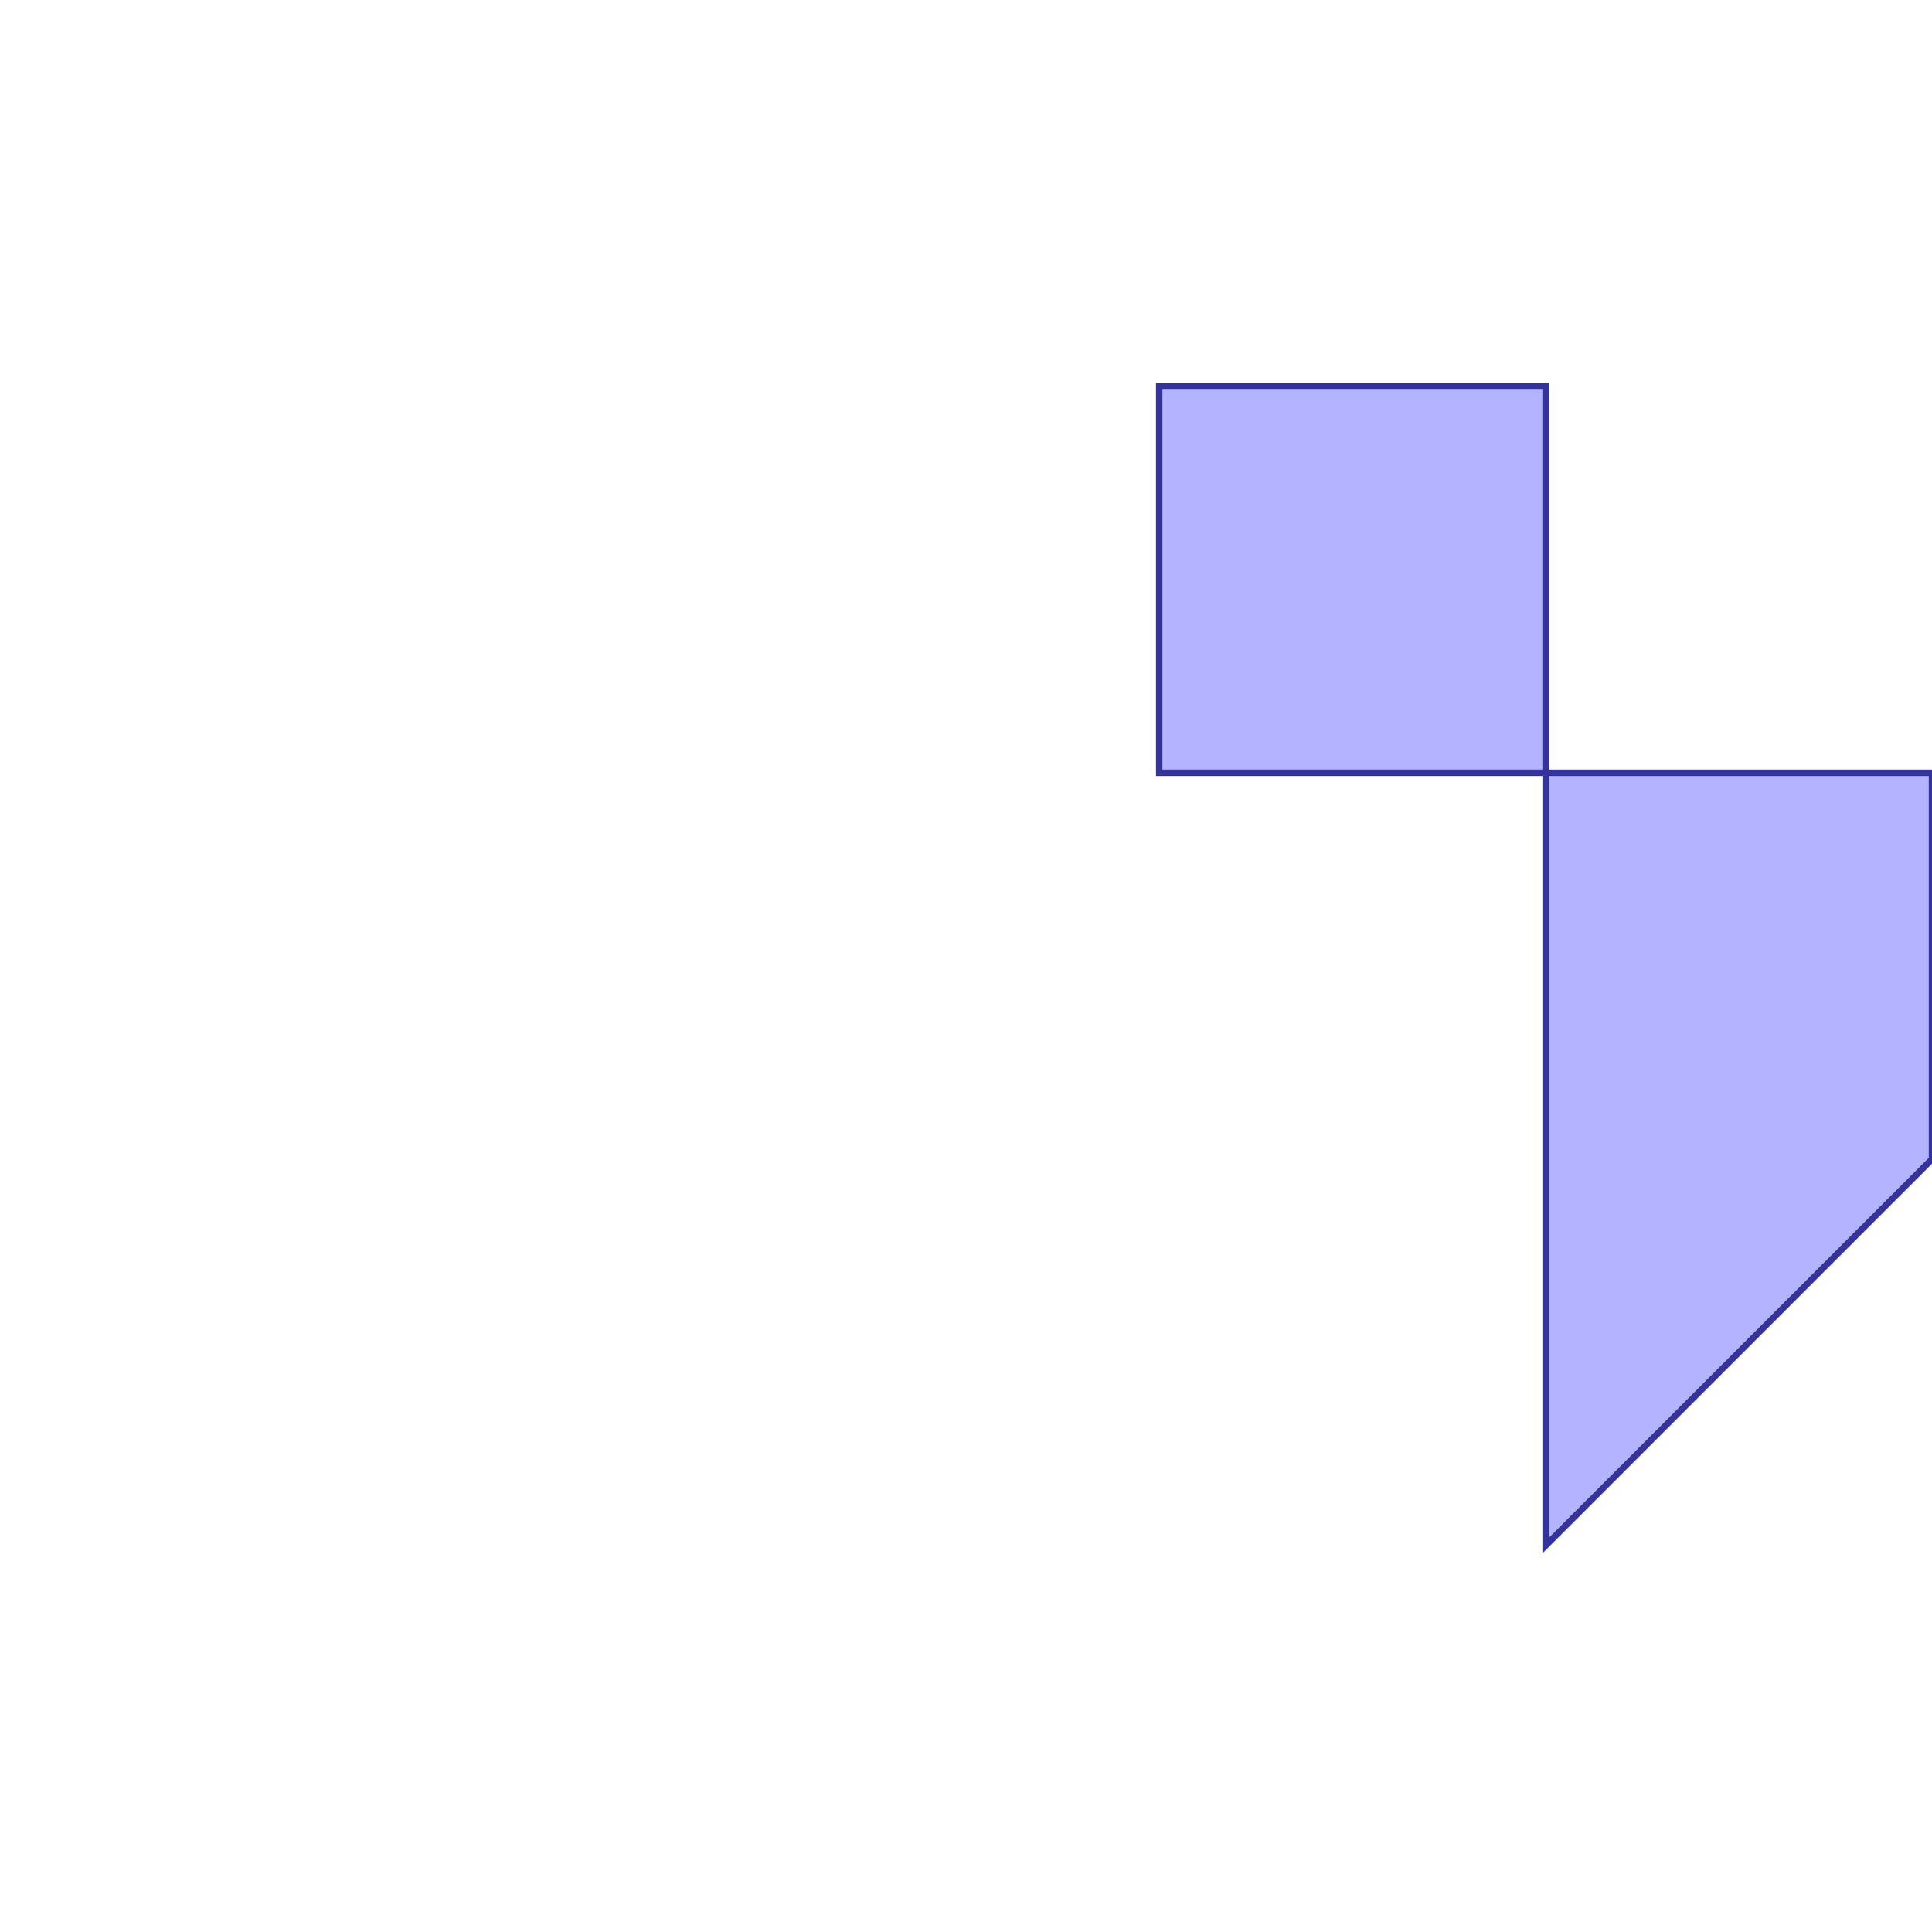 <?xml version="1.0" standalone="no"?>
<!DOCTYPE svg PUBLIC "-//W3C//DTD SVG 1.1//EN"
"http://www.w3.org/Graphics/SVG/1.1/DTD/svg11.dtd">
<svg viewBox="0 0 300 300" version="1.1"
xmlns="http://www.w3.org/2000/svg"
xmlns:xlink="http://www.w3.org/1999/xlink">
<g fill-rule="evenodd"><path d="M 180.0,120.0 L 240.0,120.0 L 240.0,180.0 L 240.0,240.0 L 300.0,180.0 L 300.0,120.0 L 240.0,120.0 L 240.0,60.0 L 180.0,60.0 L 180.0,120.0 z " style="fill-opacity:0.3;fill:rgb(0,0,255);stroke:rgb(51,51,153);stroke-width:1"/></g>
</svg>
